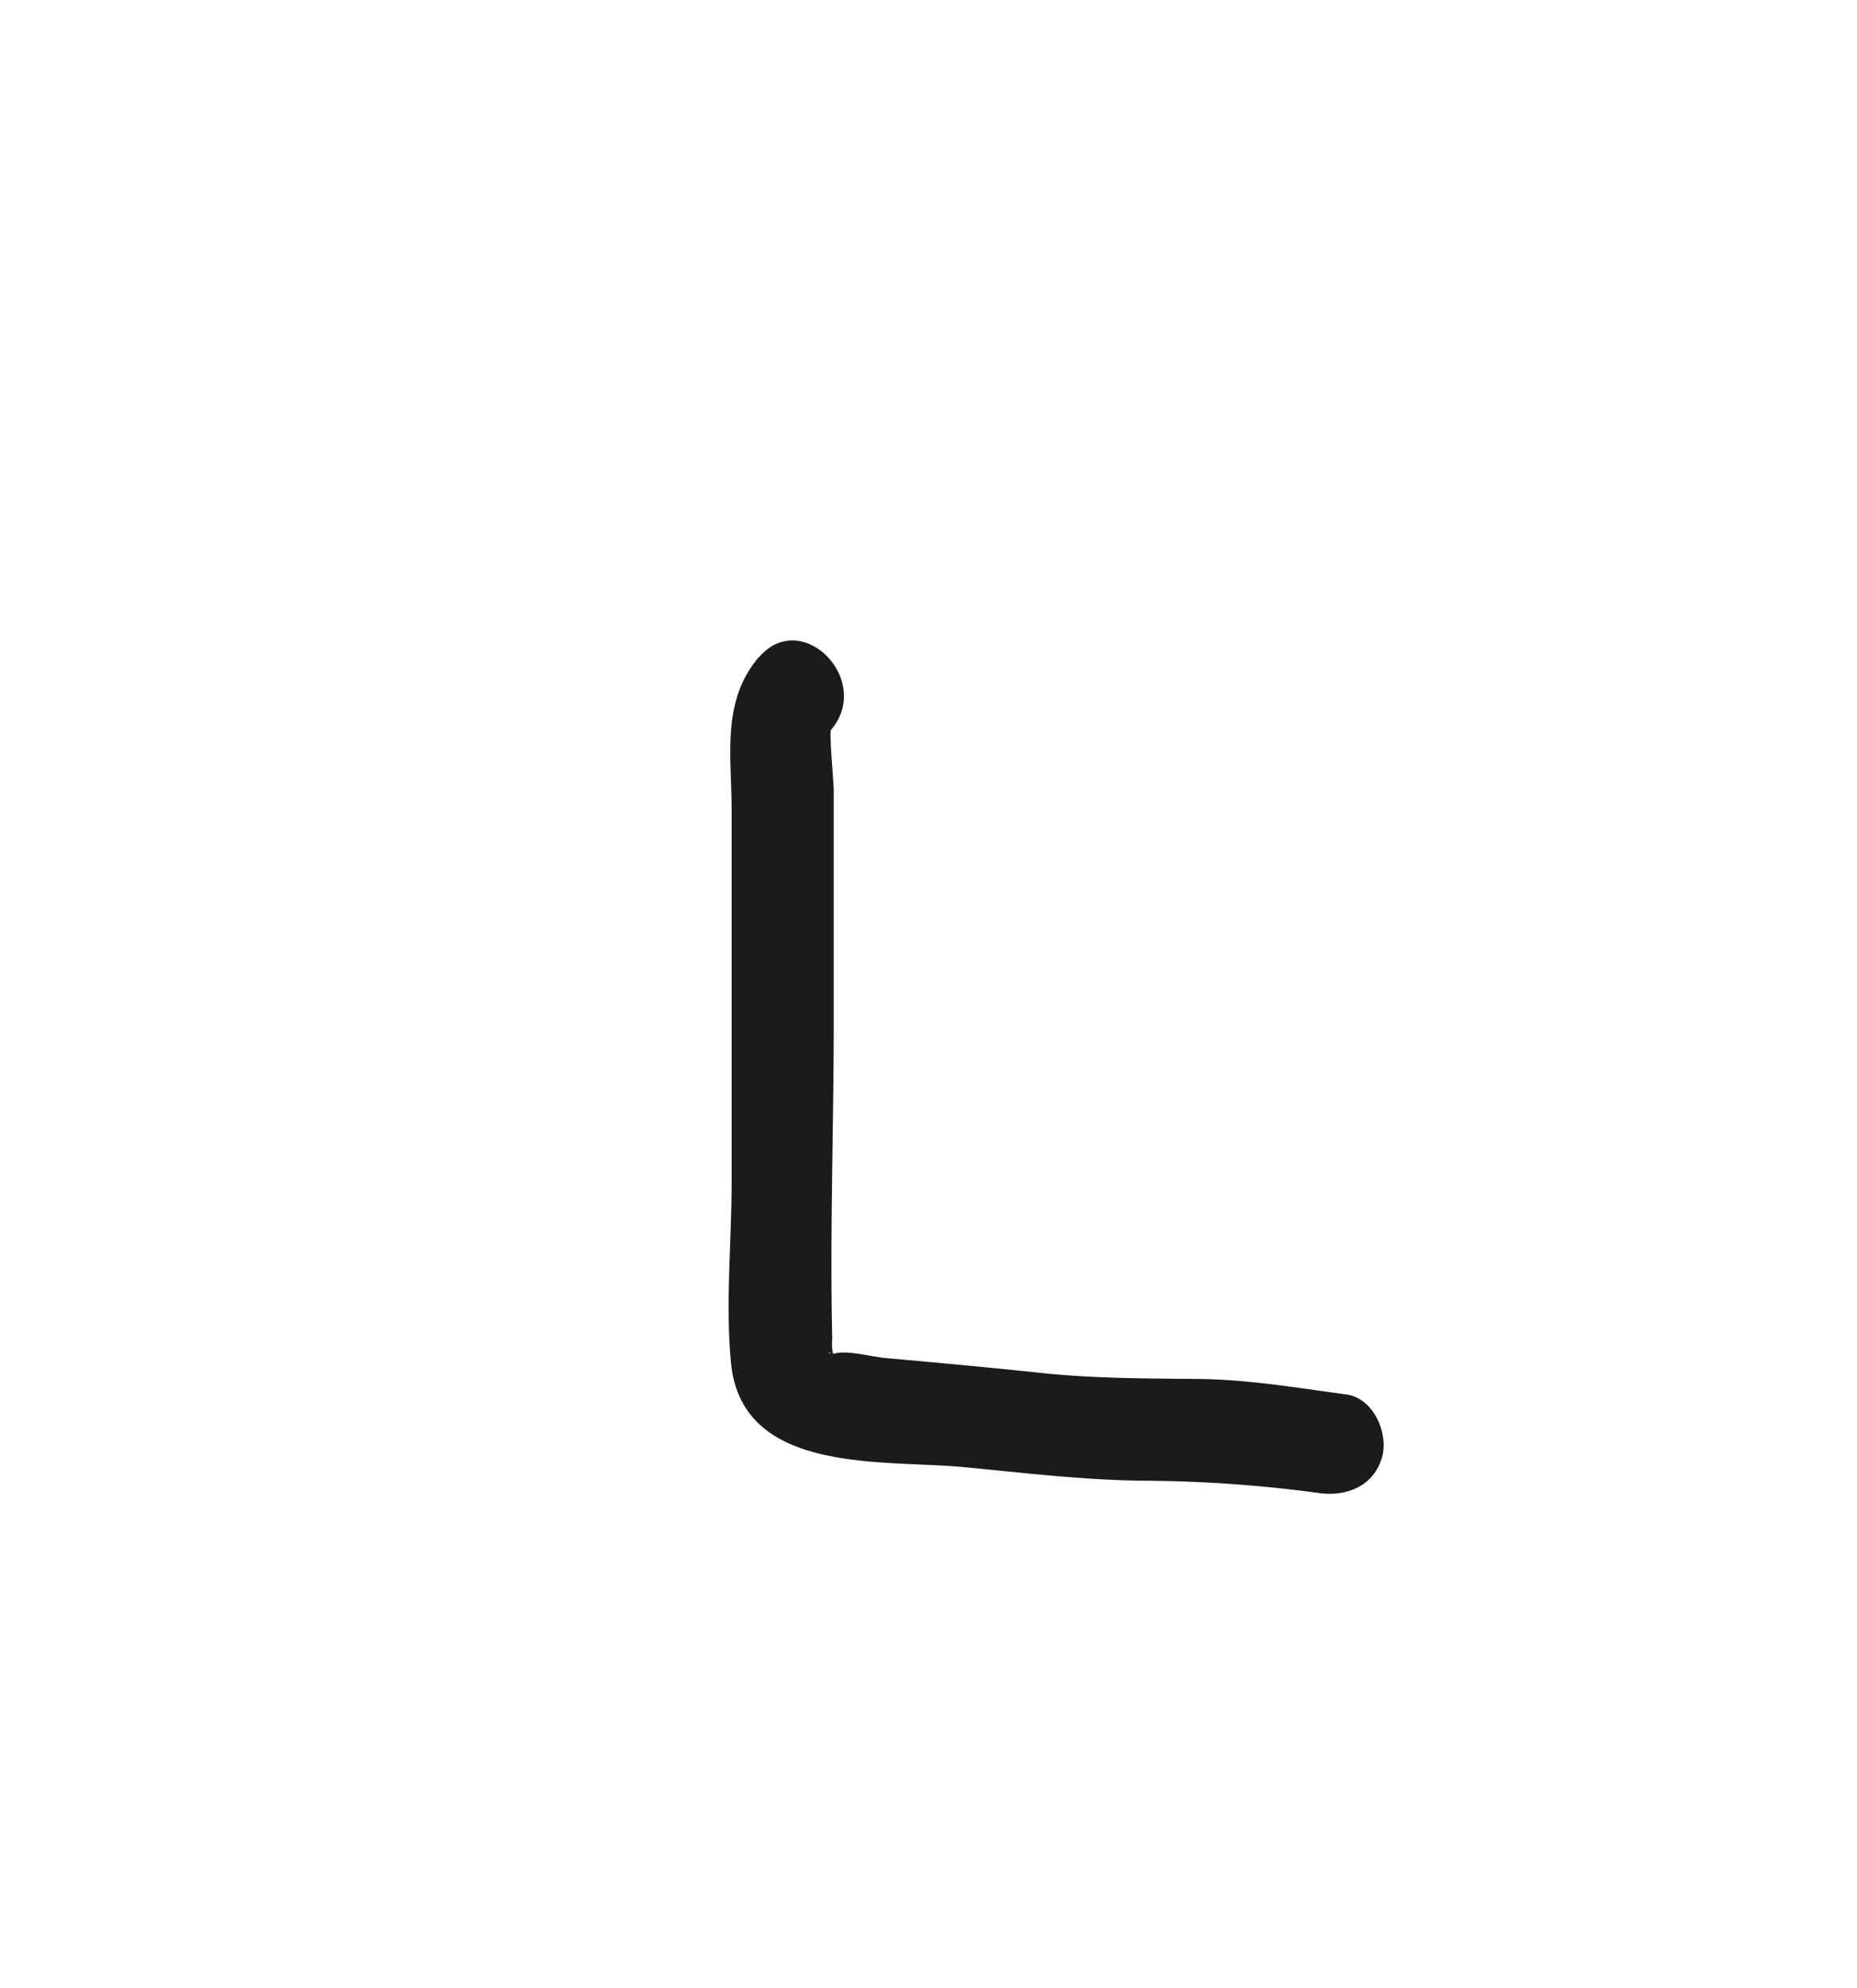 <svg id="Layer_1" data-name="Layer 1" xmlns="http://www.w3.org/2000/svg" viewBox="0 0 272.42 291.57"><defs><style>.cls-1{fill:#1c1b1a;}</style></defs><path class="cls-1" d="M111.33,96.36c-5.55,6.56-4,14.44-4,22.46,0,9.06,0,18.13,0,27.19s0,18.22,0,27.34c0,8.72-.92,17.82-.1,26.49,1.55,16.48,22.2,14.23,34.06,15.35,8.91.84,17.71,1.93,26.67,2A199,199,0,0,1,193.52,219c4,.55,8-1,9.22-5.24,1-3.49-1.22-8.68-5.24-9.22-7.35-1-14.45-2.21-21.9-2.28-7.71-.07-15.34-.07-23-.89s-15.1-1.49-22.66-2.17c-2.05-.18-5.48-1.16-7.46-.68-.91.22-1.19-.46-.6,0,.42.82.53.87.34.14a6.78,6.78,0,0,1-.13-2.25c-.36-15.42.22-31,.22-46.41q0-11.19,0-22.37c0-3.88,0-7.76,0-11.64,0-1.22-.7-8.57-.39-8.94,6.2-7.33-4.36-18-10.6-10.61Z"/></svg>